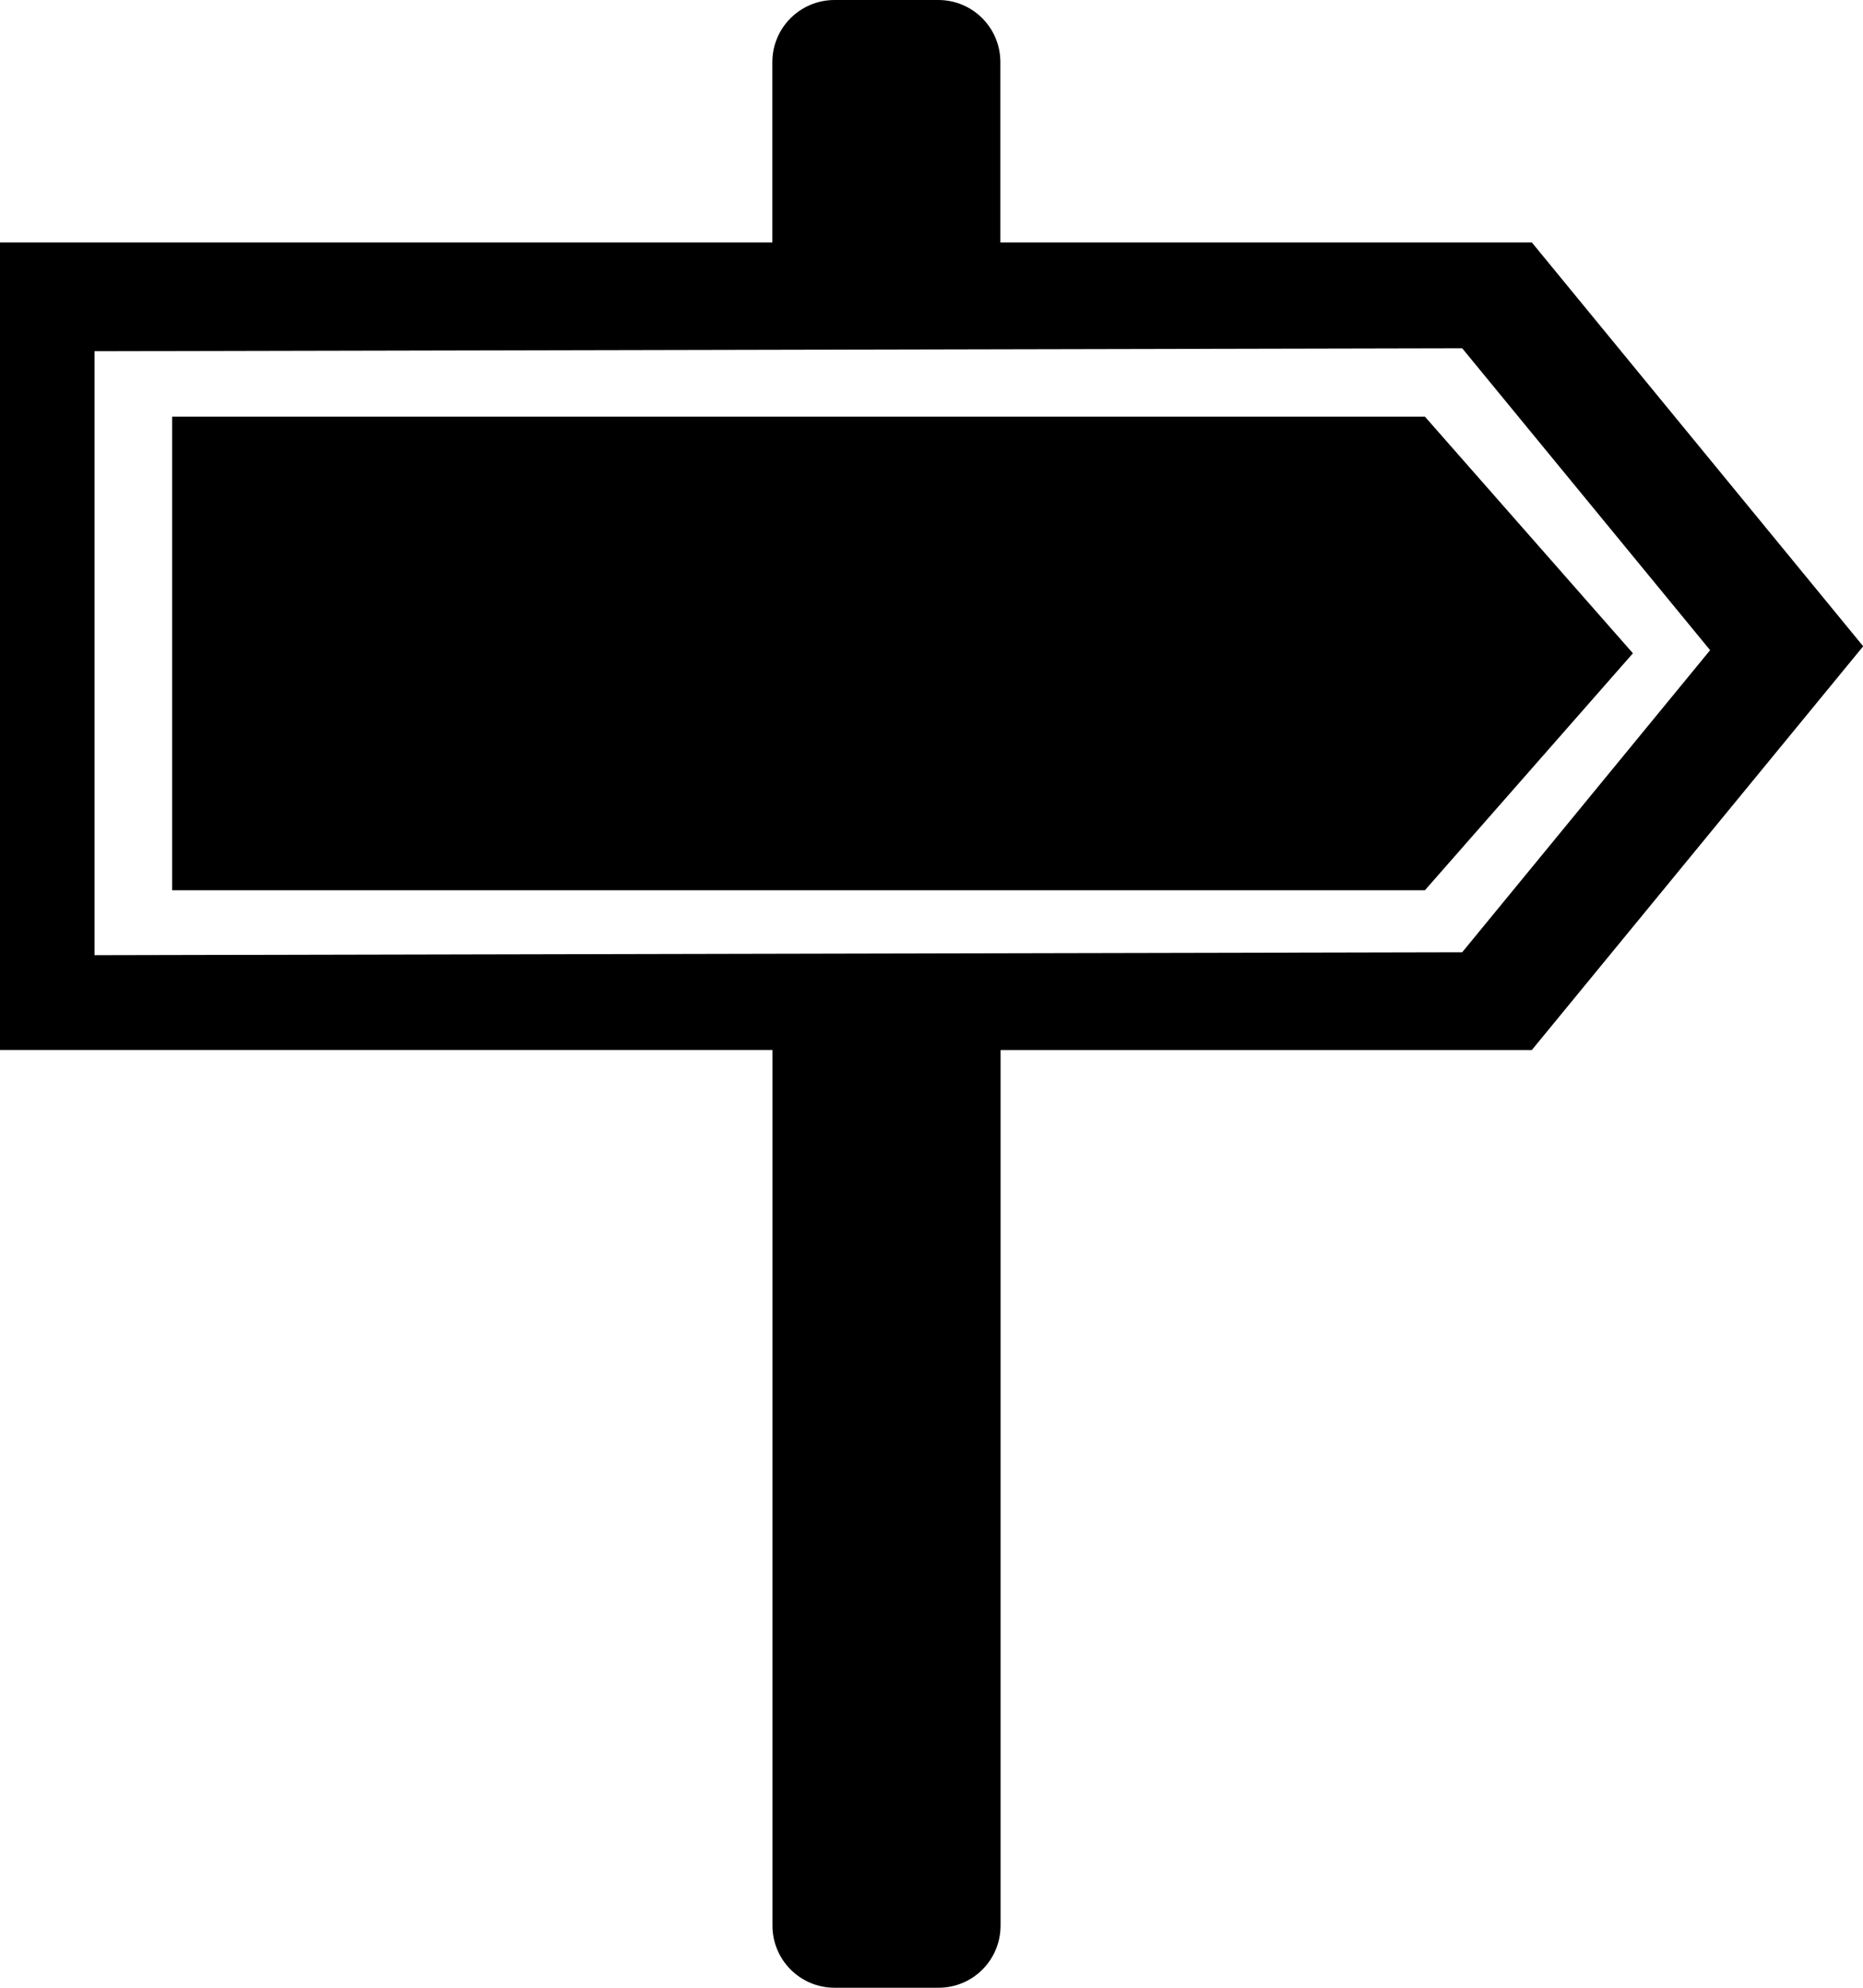 <svg xmlns="http://www.w3.org/2000/svg" width="30" height="32" viewBox="-0.499 -0.5 30 32"><path d="M24.165 3.403H15.61V.5c0-.552-.445-1-1-1h-1.67c-.554 0-1.002.448-1.002 1v2.903H-.5v13H11.94V30.5c0 .553.448 1 1 1h1.673c.555 0 1-.447 1-1V16.404h8.555l5.336-6.5-5.335-6.5zM23.047 14.83l-22.024.047V5.154l22.024-.047 3.992 4.86-3.993 4.864z" /><path d="M22.446 13.832H2.273V6.207h20.173l3.35 3.81" /></svg>